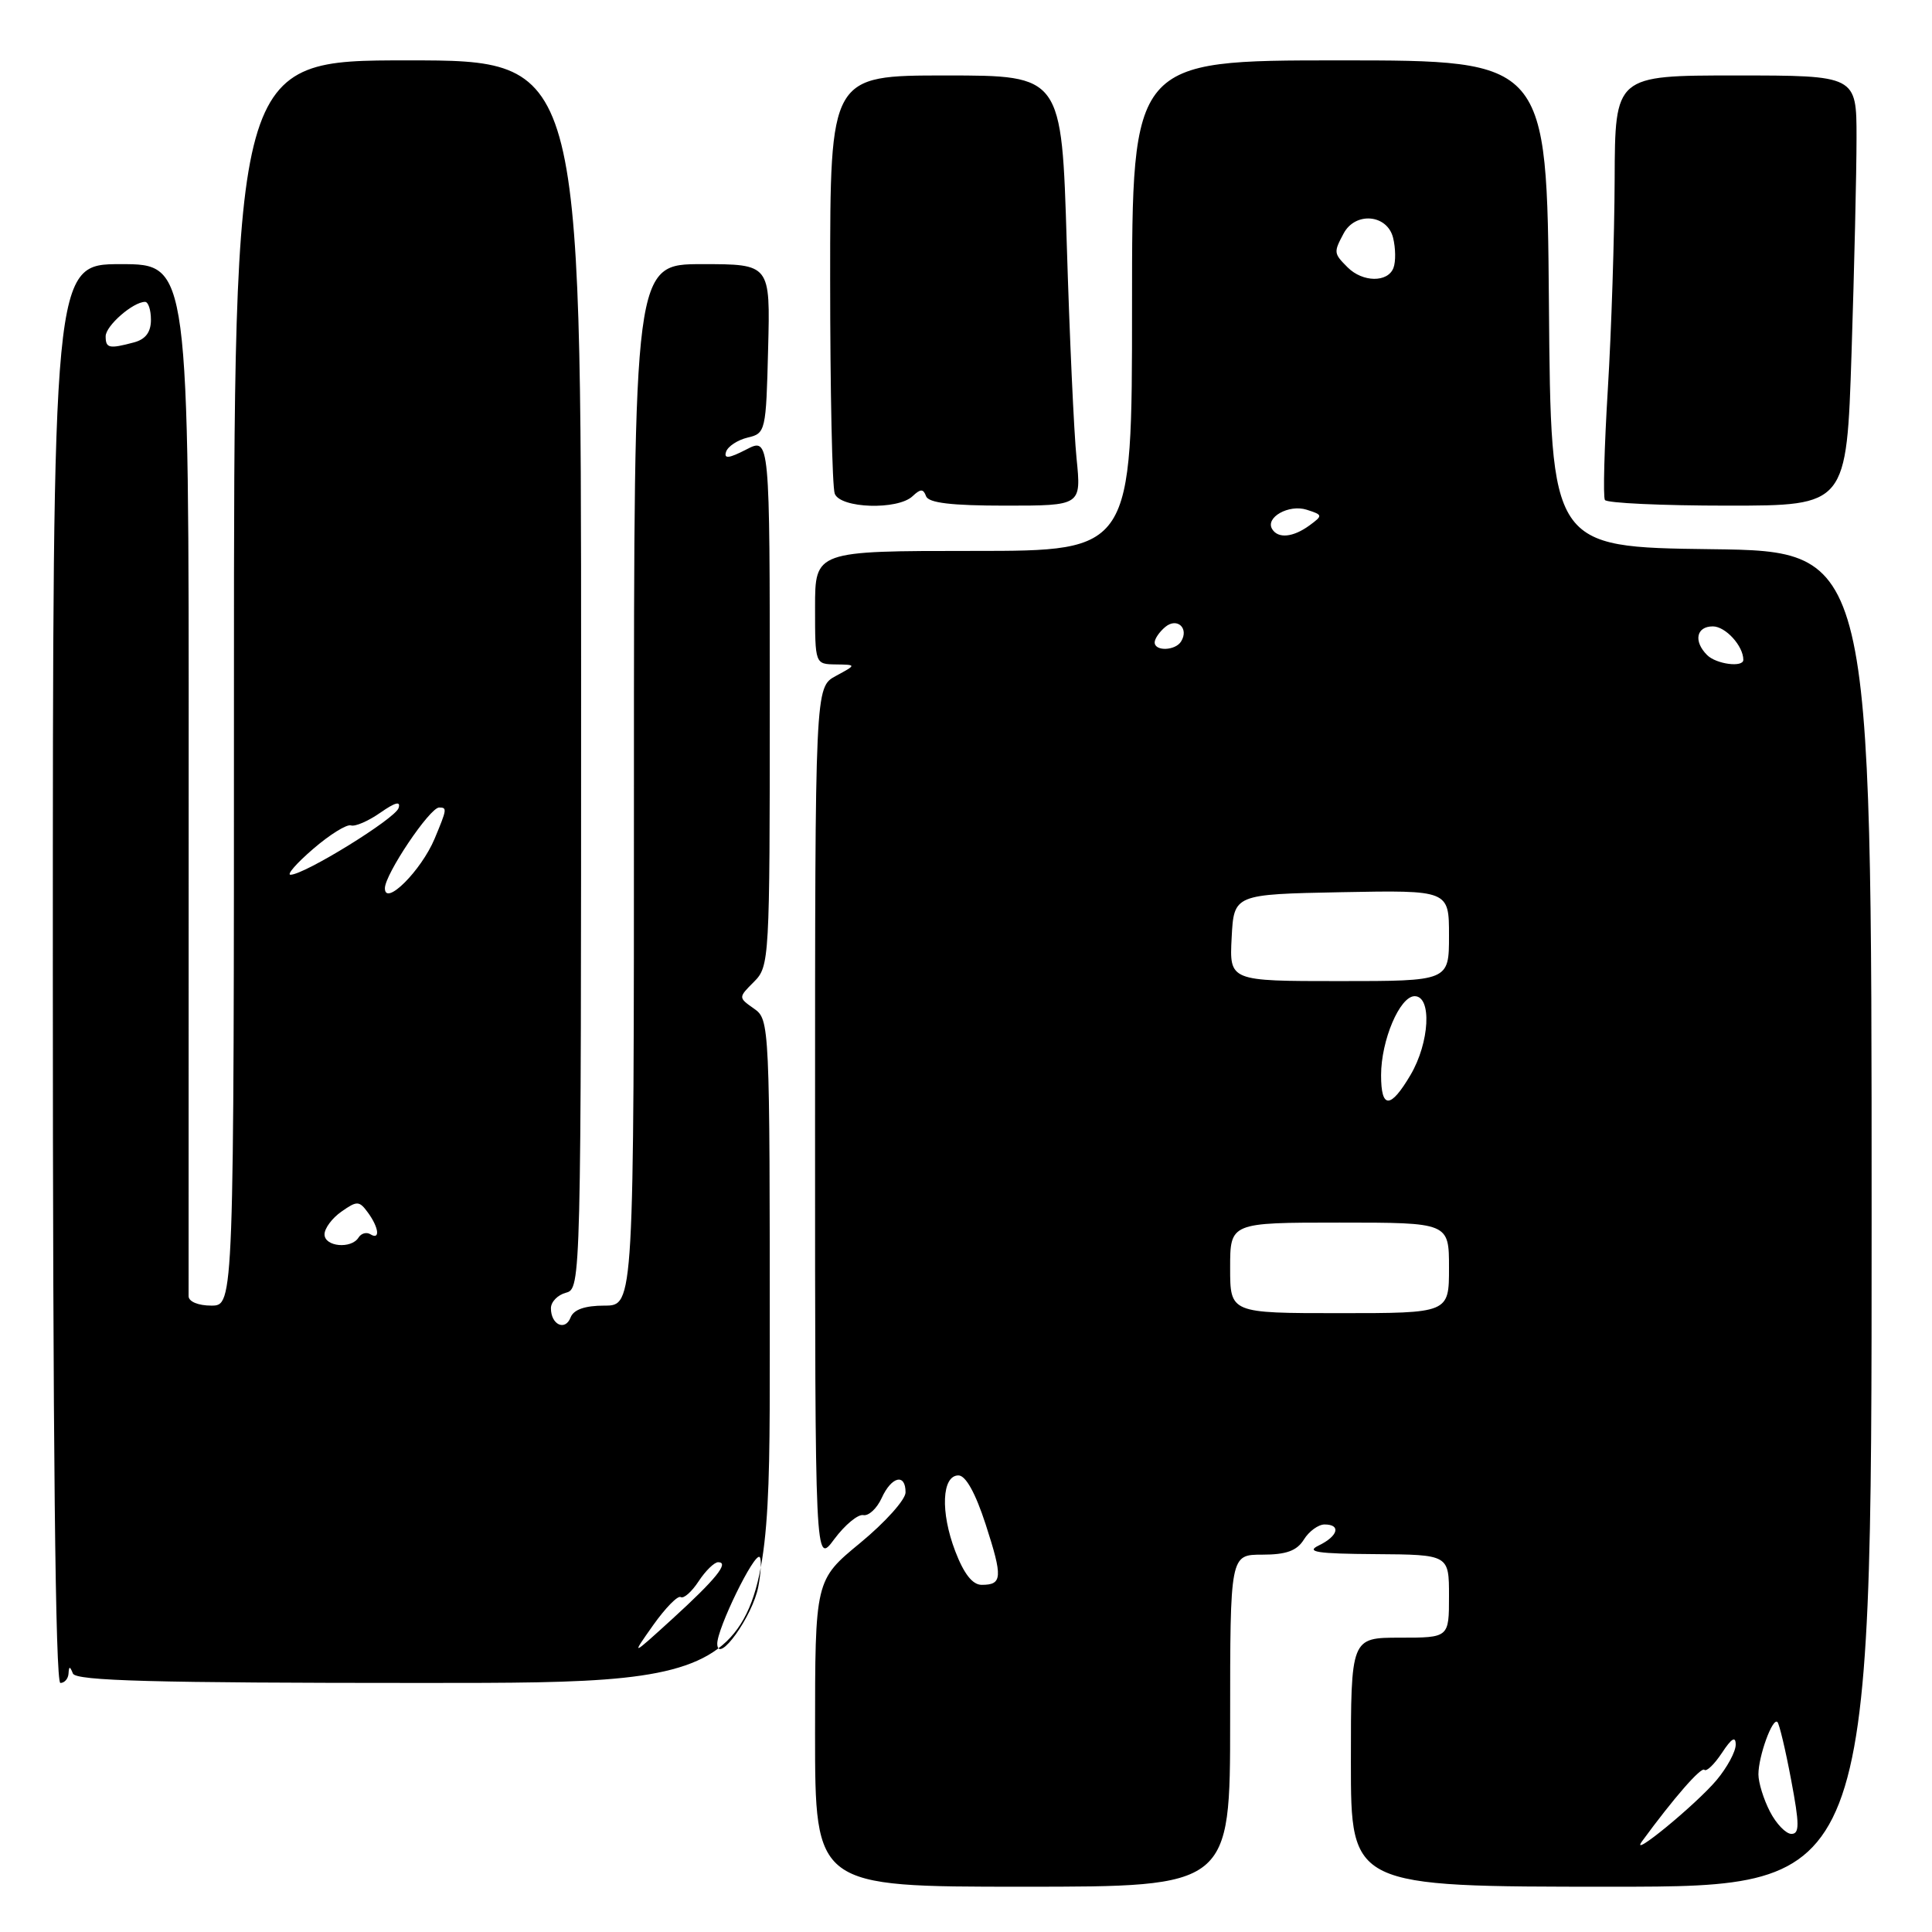 <?xml version="1.0" encoding="UTF-8" standalone="no"?>
<!DOCTYPE svg PUBLIC "-//W3C//DTD SVG 1.1//EN" "http://www.w3.org/Graphics/SVG/1.1/DTD/svg11.dtd" >
<svg xmlns="http://www.w3.org/2000/svg" xmlns:xlink="http://www.w3.org/1999/xlink" version="1.1" viewBox="0 0 256 256">
 <g >
 <path fill="currentColor"
d=" M 163.00 228.00 C 163.00 206.00 163.00 206.00 167.26 206.00 C 170.44 206.00 171.84 205.49 172.77 204.00 C 173.45 202.90 174.69 202.00 175.51 202.00 C 177.73 202.00 177.31 203.54 174.75 204.78 C 172.96 205.64 174.49 205.88 182.25 205.93 C 192.00 206.00 192.00 206.00 192.00 211.50 C 192.00 217.00 192.00 217.00 185.50 217.00 C 179.00 217.00 179.00 217.00 179.00 233.50 C 179.00 250.00 179.00 250.00 213.50 250.00 C 248.00 250.00 248.00 250.00 248.00 161.52 C 248.00 73.04 248.00 73.04 226.75 72.77 C 205.50 72.50 205.50 72.50 205.24 40.25 C 204.97 8.00 204.97 8.00 177.49 8.00 C 150.00 8.00 150.00 8.00 150.00 40.50 C 150.00 73.00 150.00 73.00 129.00 73.00 C 108.00 73.00 108.00 73.00 108.00 80.50 C 108.00 88.00 108.00 88.00 110.75 88.04 C 113.50 88.08 113.50 88.08 110.75 89.57 C 108.00 91.06 108.00 91.06 108.00 149.23 C 108.00 207.39 108.00 207.39 110.55 203.94 C 111.96 202.05 113.69 200.62 114.39 200.76 C 115.10 200.90 116.19 199.88 116.82 198.51 C 118.13 195.62 120.00 195.18 119.99 197.75 C 119.99 198.71 117.29 201.72 113.99 204.44 C 108.00 209.37 108.00 209.37 108.00 229.69 C 108.00 250.00 108.00 250.00 135.50 250.00 C 163.00 250.00 163.00 250.00 163.00 228.00 Z  M 9.08 221.75 C 9.14 220.75 9.26 220.75 9.66 221.75 C 10.06 222.72 20.29 223.00 56.08 223.00 C 102.00 223.00 102.00 223.00 102.00 179.06 C 102.00 135.61 101.98 135.10 99.91 133.65 C 97.82 132.18 97.82 132.18 99.91 130.09 C 101.95 128.05 102.00 127.18 102.00 92.97 C 102.00 57.95 102.00 57.95 98.89 59.56 C 96.58 60.75 95.89 60.83 96.21 59.86 C 96.45 59.14 97.74 58.30 99.07 57.98 C 101.44 57.43 101.51 57.14 101.78 46.21 C 102.07 35.00 102.07 35.00 93.03 35.00 C 84.00 35.00 84.00 35.00 84.00 104.00 C 84.00 173.00 84.00 173.00 80.11 173.00 C 77.50 173.00 76.02 173.52 75.61 174.56 C 74.90 176.42 73.00 175.54 73.00 173.35 C 73.00 172.50 73.90 171.58 75.00 171.29 C 76.98 170.77 77.00 169.93 77.00 89.38 C 77.00 8.00 77.00 8.00 54.00 8.00 C 31.00 8.00 31.00 8.00 31.00 90.50 C 31.00 173.00 31.00 173.00 28.00 173.00 C 26.27 173.00 24.99 172.47 24.99 171.75 C 24.98 171.06 24.99 140.01 25.00 102.75 C 25.03 35.00 25.03 35.00 16.01 35.00 C 7.00 35.00 7.00 35.00 7.00 129.00 C 7.00 191.00 7.34 223.00 8.00 223.00 C 8.55 223.00 9.04 222.44 9.08 221.75 Z  M 120.92 65.75 C 121.98 64.75 122.34 64.75 122.71 65.75 C 123.03 66.64 126.09 67.00 133.22 67.00 C 143.28 67.00 143.28 67.00 142.65 60.75 C 142.30 57.31 141.72 44.49 141.35 32.25 C 140.68 10.00 140.68 10.00 125.34 10.00 C 110.00 10.00 110.00 10.00 110.00 36.92 C 110.00 51.72 110.27 64.55 110.61 65.42 C 111.36 67.37 118.95 67.61 120.92 65.75 Z  M 245.34 46.75 C 245.70 35.61 246.00 22.79 246.00 18.25 C 246.00 10.00 246.00 10.00 230.00 10.00 C 214.00 10.00 214.00 10.00 213.95 23.75 C 213.92 31.31 213.52 43.80 213.05 51.50 C 212.58 59.20 212.40 65.84 212.66 66.25 C 212.91 66.66 220.22 67.00 228.90 67.00 C 244.68 67.00 244.68 67.00 245.34 46.75 Z  M 217.58 243.98 C 221.76 238.27 225.41 234.08 225.84 234.51 C 226.12 234.79 227.17 233.77 228.17 232.26 C 229.44 230.33 229.99 230.00 229.99 231.17 C 230.00 232.09 228.85 234.21 227.45 235.88 C 224.72 239.12 215.76 246.48 217.58 243.98 Z  M 234.53 240.05 C 233.69 238.43 233.00 236.21 233.00 235.11 C 233.00 232.71 234.87 227.54 235.52 228.18 C 235.77 228.44 236.59 231.87 237.33 235.82 C 238.45 241.75 238.46 243.00 237.37 243.00 C 236.65 243.00 235.36 241.67 234.53 240.05 Z  M 126.57 205.53 C 124.59 200.35 124.80 195.50 127.00 195.50 C 127.96 195.50 129.25 197.82 130.61 202.00 C 132.89 209.04 132.82 210.00 130.08 210.00 C 128.86 210.00 127.72 208.54 126.57 205.53 Z  M 163.00 168.00 C 163.00 162.00 163.00 162.00 177.50 162.00 C 192.00 162.00 192.00 162.00 192.00 168.00 C 192.00 174.00 192.00 174.00 177.50 174.00 C 163.00 174.00 163.00 174.00 163.00 168.00 Z  M 183.00 142.47 C 183.00 137.85 185.48 132.00 187.45 132.00 C 189.76 132.00 189.43 138.15 186.90 142.44 C 184.24 146.95 183.00 146.96 183.00 142.47 Z  M 163.20 124.25 C 163.50 118.50 163.50 118.50 177.75 118.22 C 192.00 117.95 192.00 117.95 192.00 123.97 C 192.00 130.00 192.00 130.00 177.45 130.00 C 162.90 130.00 162.90 130.00 163.20 124.25 Z  M 226.20 86.80 C 224.37 84.97 224.77 83.00 226.96 83.00 C 228.64 83.00 231.00 85.59 231.00 87.43 C 231.00 88.48 227.41 88.01 226.20 86.80 Z  M 153.00 85.12 C 153.00 84.64 153.63 83.72 154.41 83.07 C 155.98 81.77 157.58 83.25 156.50 85.00 C 155.74 86.23 153.00 86.33 153.00 85.12 Z  M 168.57 70.11 C 167.62 68.57 170.77 66.79 173.14 67.54 C 175.29 68.23 175.31 68.30 173.50 69.63 C 171.34 71.20 169.36 71.40 168.57 70.11 Z  M 178.57 35.43 C 176.71 33.57 176.70 33.44 178.04 30.93 C 179.59 28.03 183.81 28.39 184.59 31.50 C 184.93 32.87 184.96 34.67 184.64 35.50 C 183.89 37.46 180.56 37.42 178.57 35.43 Z  M 86.55 215.34 C 88.17 213.06 89.81 211.38 90.20 211.62 C 90.59 211.87 91.66 210.92 92.57 209.53 C 93.48 208.14 94.65 207.00 95.16 207.00 C 96.68 207.00 94.85 209.26 89.06 214.54 C 83.61 219.50 83.61 219.50 86.55 215.34 Z  M 95.04 217.83 C 94.99 215.84 99.97 205.64 100.66 206.32 C 100.92 206.58 100.84 208.34 100.48 210.23 C 99.75 214.13 95.10 220.62 95.04 217.83 Z  M 43.00 163.56 C 43.00 162.76 44.01 161.40 45.25 160.54 C 47.31 159.09 47.60 159.10 48.75 160.67 C 50.22 162.68 50.40 164.37 49.07 163.54 C 48.56 163.23 47.86 163.42 47.51 163.98 C 46.55 165.53 43.00 165.20 43.00 163.56 Z  M 51.00 117.70 C 51.00 115.85 56.95 107.00 58.19 107.00 C 59.26 107.00 59.23 107.20 57.59 111.13 C 55.81 115.37 51.00 120.17 51.00 117.70 Z  M 41.50 112.48 C 43.70 110.58 45.95 109.19 46.50 109.37 C 47.05 109.56 48.80 108.80 50.39 107.69 C 52.38 106.30 53.13 106.11 52.81 107.08 C 52.33 108.50 40.38 115.88 38.50 115.91 C 37.95 115.92 39.30 114.37 41.50 112.48 Z  M 14.00 44.56 C 14.00 43.17 17.63 40.00 19.22 40.00 C 19.65 40.00 20.00 41.07 20.00 42.38 C 20.00 44.01 19.29 44.96 17.75 45.37 C 14.46 46.25 14.00 46.15 14.00 44.56 Z "/>
</g>
</svg>
